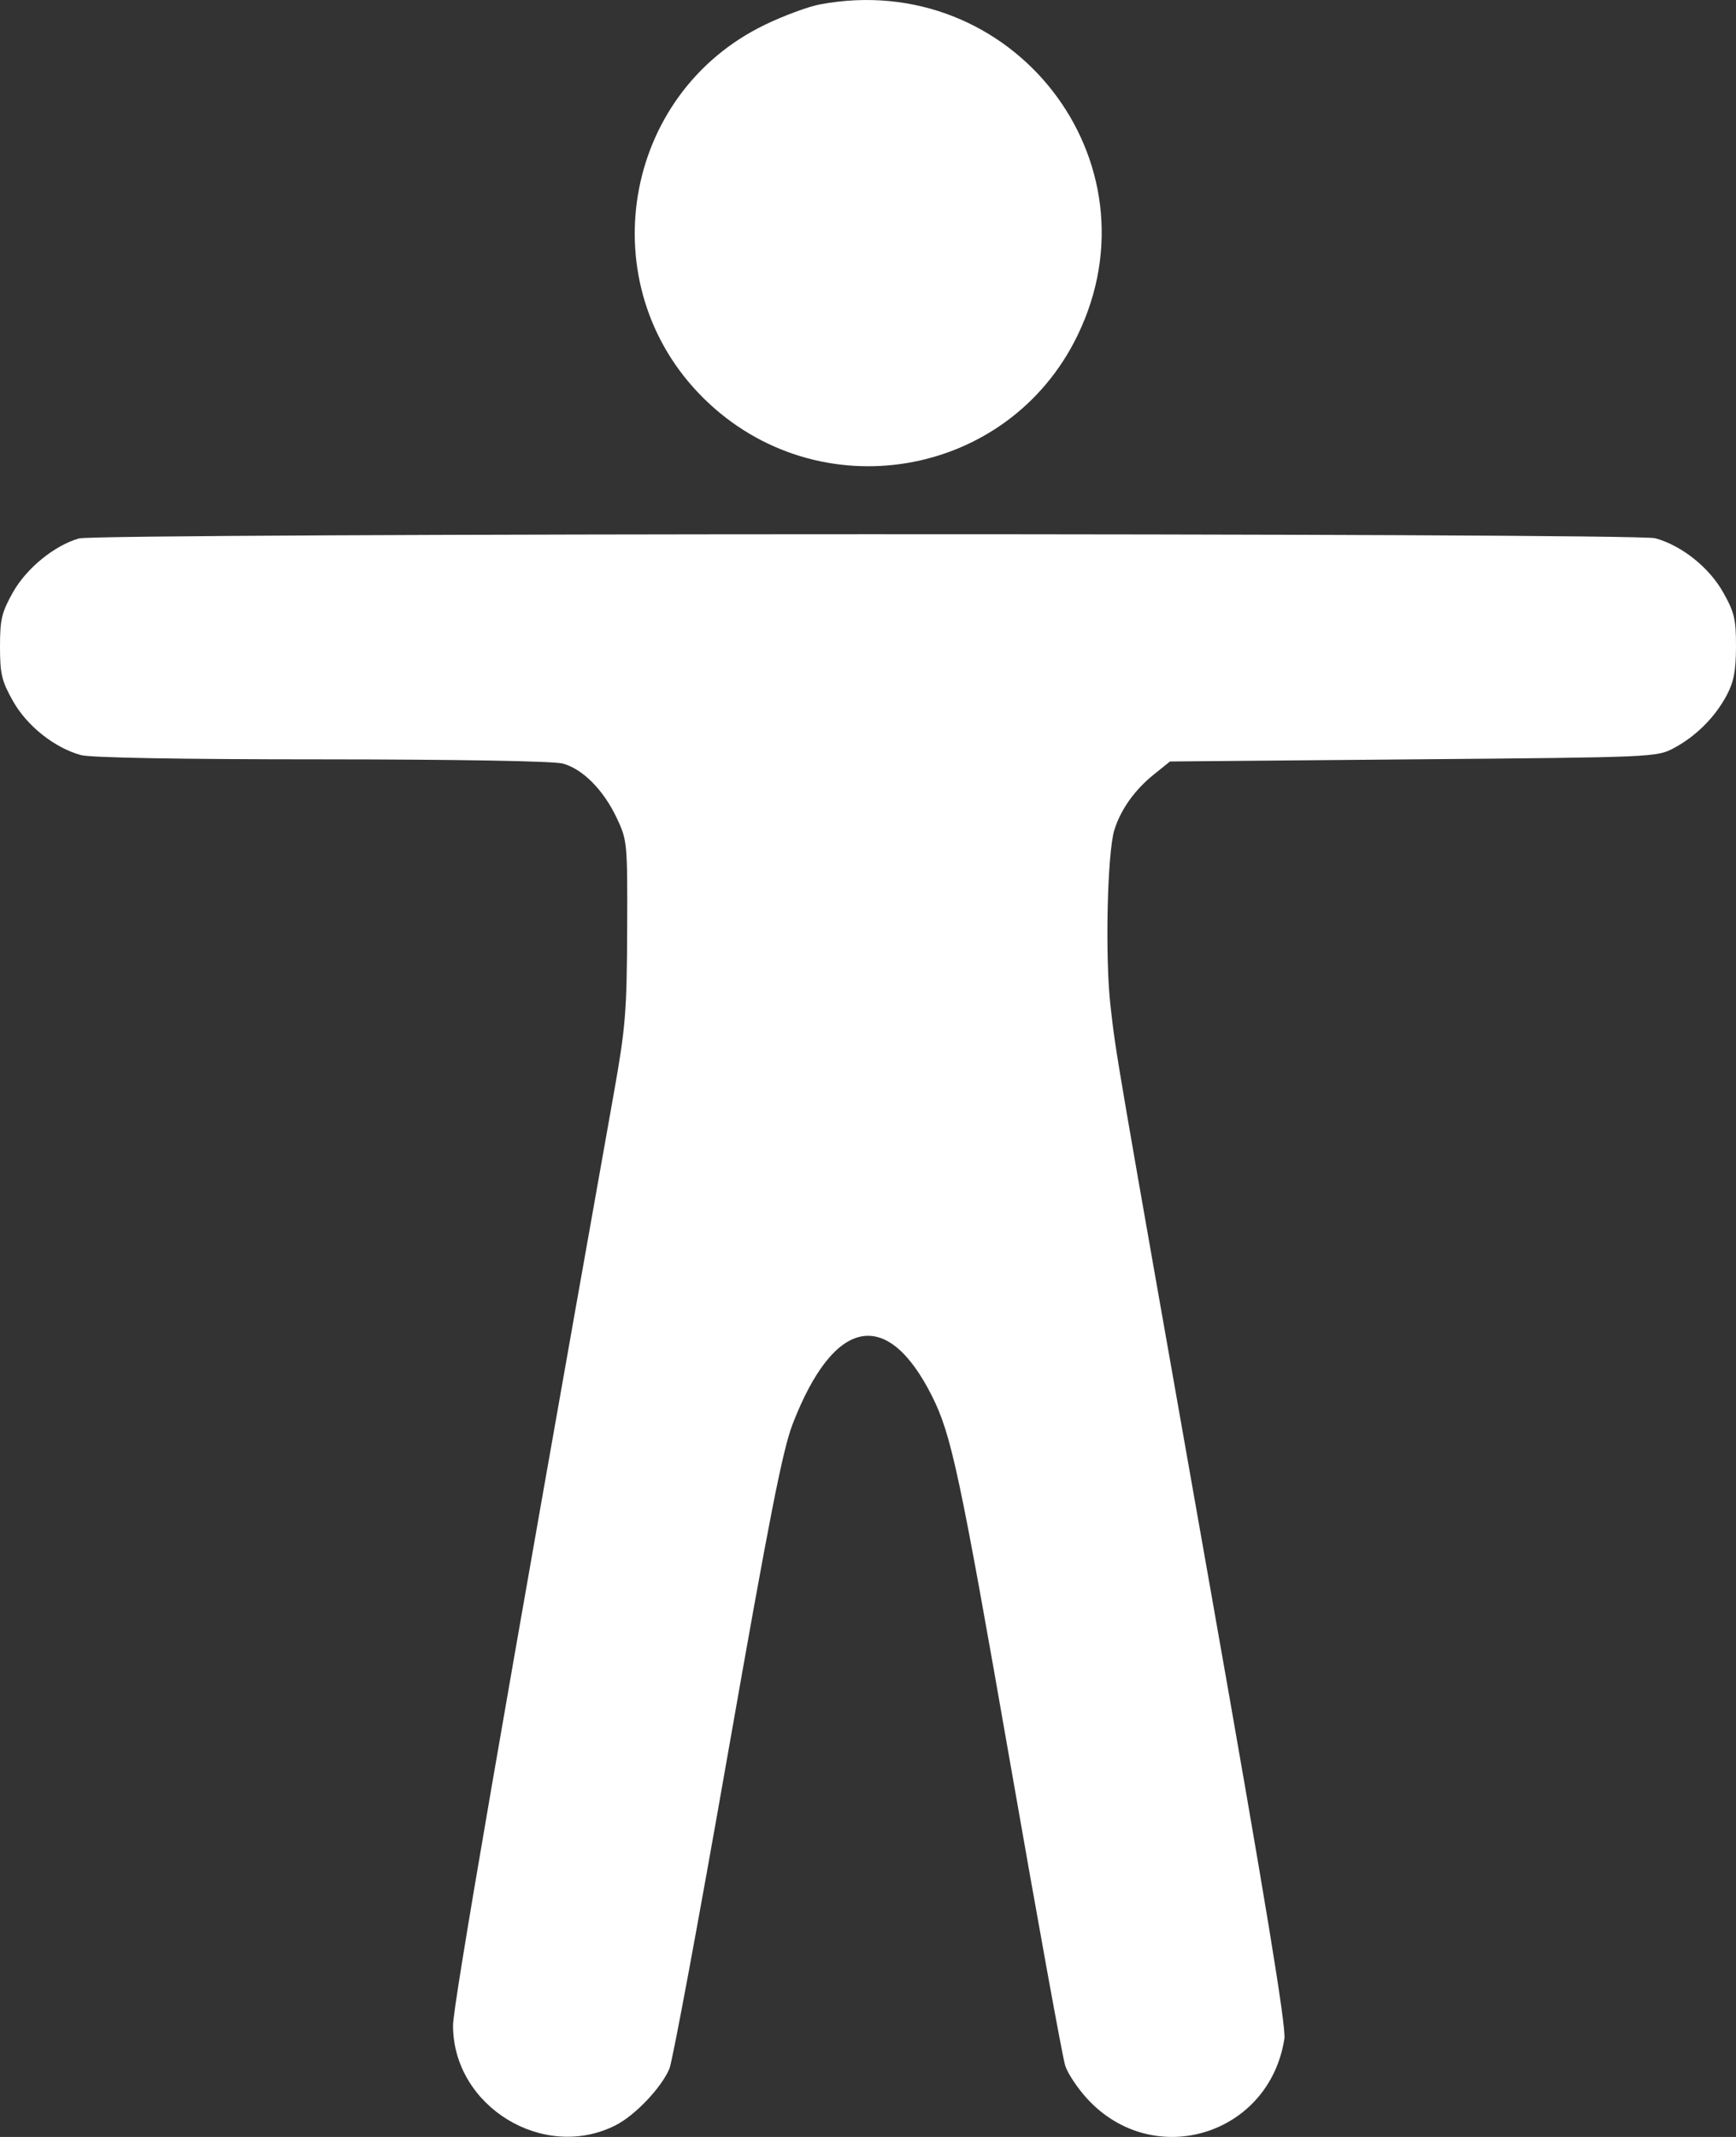 <svg width="26" height="32" viewBox="0 0 26 32" fill="none" xmlns="http://www.w3.org/2000/svg">
    <rect x="0" y="0" width="26" height="32" fill="#333333" stroke="none"/>
    <path fill-rule="evenodd" clip-rule="evenodd"
        d="M12.28 0.066C12.108 0.098 11.74 0.234 11.462 0.368C9.309 1.403 8.834 4.28 10.538 5.964C12.247 7.652 15.095 7.174 16.138 5.023C17.406 2.41 15.16 -0.474 12.28 0.066ZM1.182 8.063C0.812 8.17 0.396 8.51 0.193 8.871C0.025 9.17 0 9.276 0 9.683C0 10.091 0.025 10.197 0.193 10.496C0.403 10.87 0.814 11.197 1.211 11.307C1.354 11.347 2.716 11.371 4.824 11.371C6.855 11.372 8.297 11.397 8.43 11.434C8.729 11.517 9.038 11.829 9.236 12.247C9.395 12.585 9.398 12.613 9.393 13.934C9.388 15.148 9.369 15.385 9.193 16.373C7.512 25.816 6.785 30.035 6.785 30.331C6.785 31.543 8.143 32.374 9.222 31.824C9.512 31.677 9.908 31.26 10.026 30.977C10.072 30.868 10.463 28.762 10.895 26.298C11.525 22.709 11.72 21.718 11.872 21.323C12.49 19.726 13.287 19.567 13.959 20.907C14.249 21.485 14.374 22.071 15.131 26.407C15.545 28.779 15.915 30.817 15.954 30.934C15.993 31.052 16.141 31.274 16.283 31.428C17.274 32.506 19.011 31.978 19.236 30.53C19.264 30.352 18.956 28.476 18.137 23.844C16.679 15.588 16.72 15.828 16.633 15.073C16.548 14.344 16.583 12.771 16.69 12.427C16.787 12.119 16.995 11.827 17.283 11.596L17.523 11.403L21.167 11.371C24.778 11.34 24.813 11.339 25.07 11.202C25.401 11.025 25.687 10.739 25.861 10.411C25.967 10.212 25.999 10.043 26 9.683C26.001 9.274 25.977 9.171 25.808 8.871C25.598 8.497 25.188 8.17 24.791 8.06C24.495 7.978 1.466 7.981 1.182 8.063Z"
        fill="white" />
</svg>
    